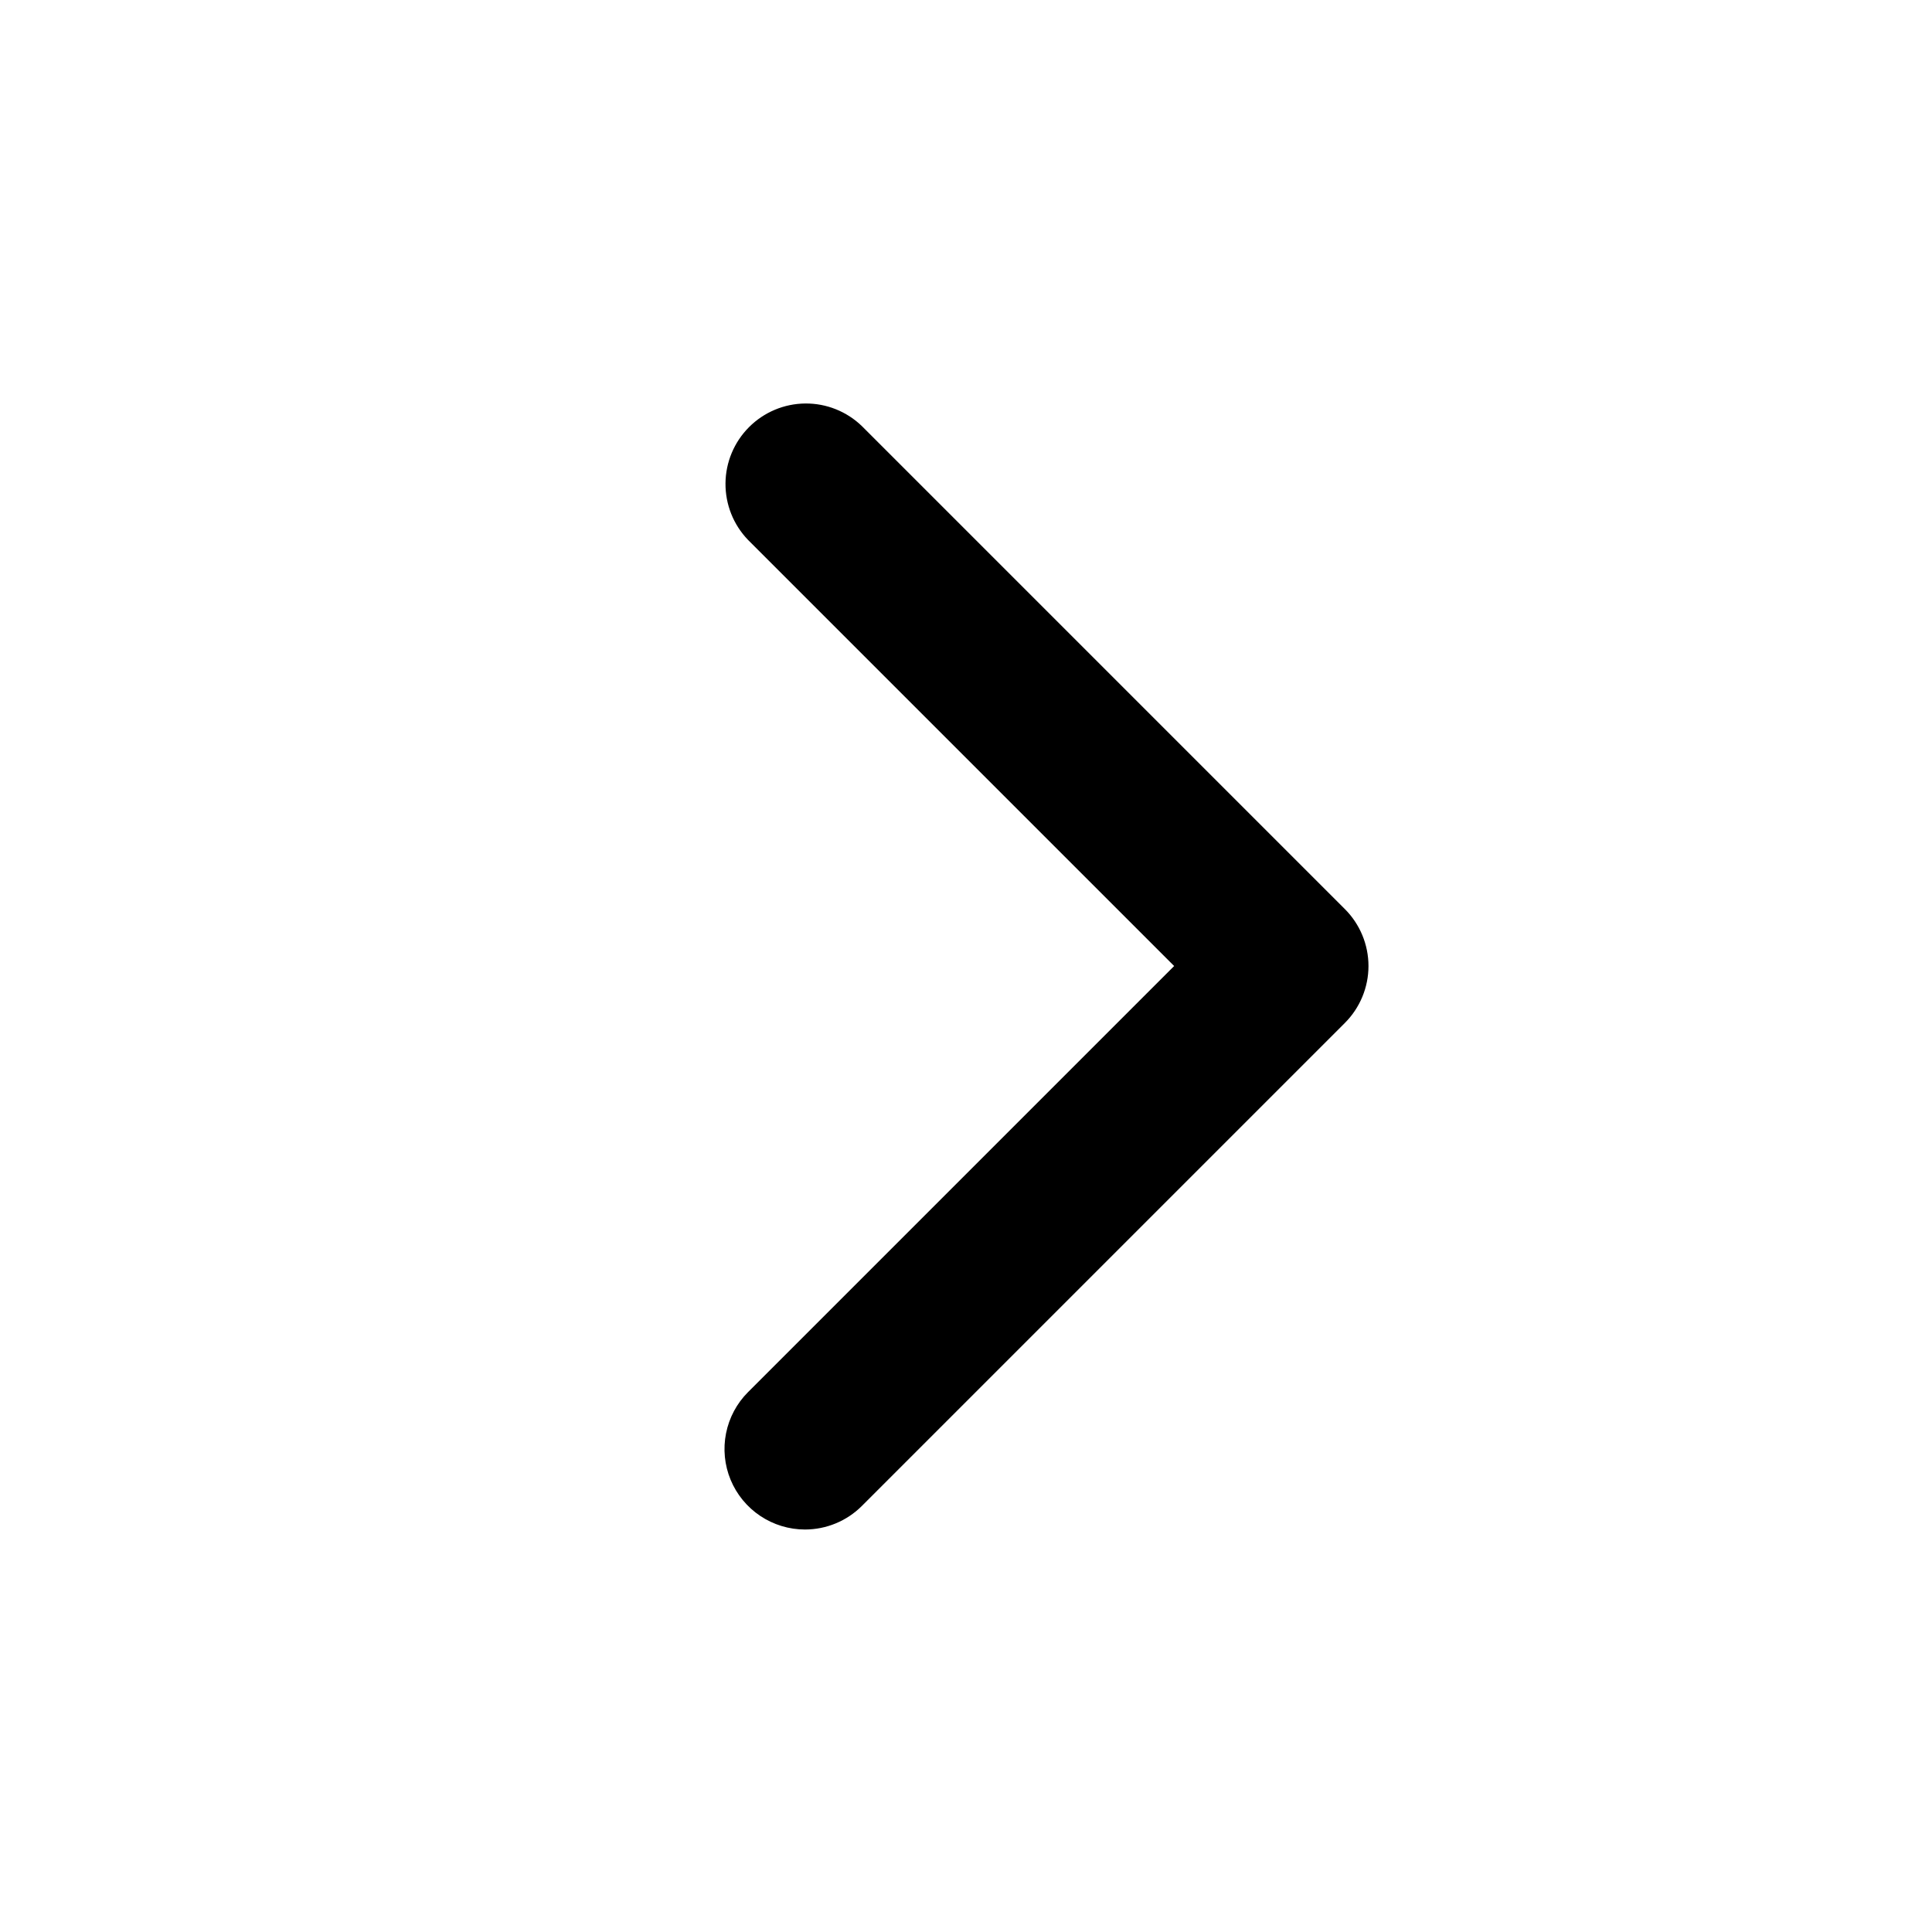 <svg width="1792" height="1792" viewBox="0 0 1792 1792" fill="none" xmlns="http://www.w3.org/2000/svg">
<path d="M746.641 1418.68C731.876 1418.68 717.427 1414.27 705.151 1406.06C692.875 1397.86 683.312 1386.2 677.662 1372.56C672.012 1358.92 670.553 1343.91 673.433 1329.43C676.312 1314.95 683.41 1301.66 693.849 1291.22L1089.06 896.012L693.849 500.804C680.248 486.722 672.752 467.845 672.922 448.268C673.092 428.69 680.953 409.976 694.797 396.132C708.641 382.288 727.355 374.427 746.933 374.257C766.51 374.087 785.35 381.62 799.433 395.221L1247.43 843.221C1261.43 857.223 1269.31 876.213 1269.31 896.012C1269.31 915.811 1261.43 934.802 1247.43 948.804L799.433 1396.8C785.433 1410.81 766.442 1418.67 746.641 1418.68Z" fill="black"/>
</svg>
